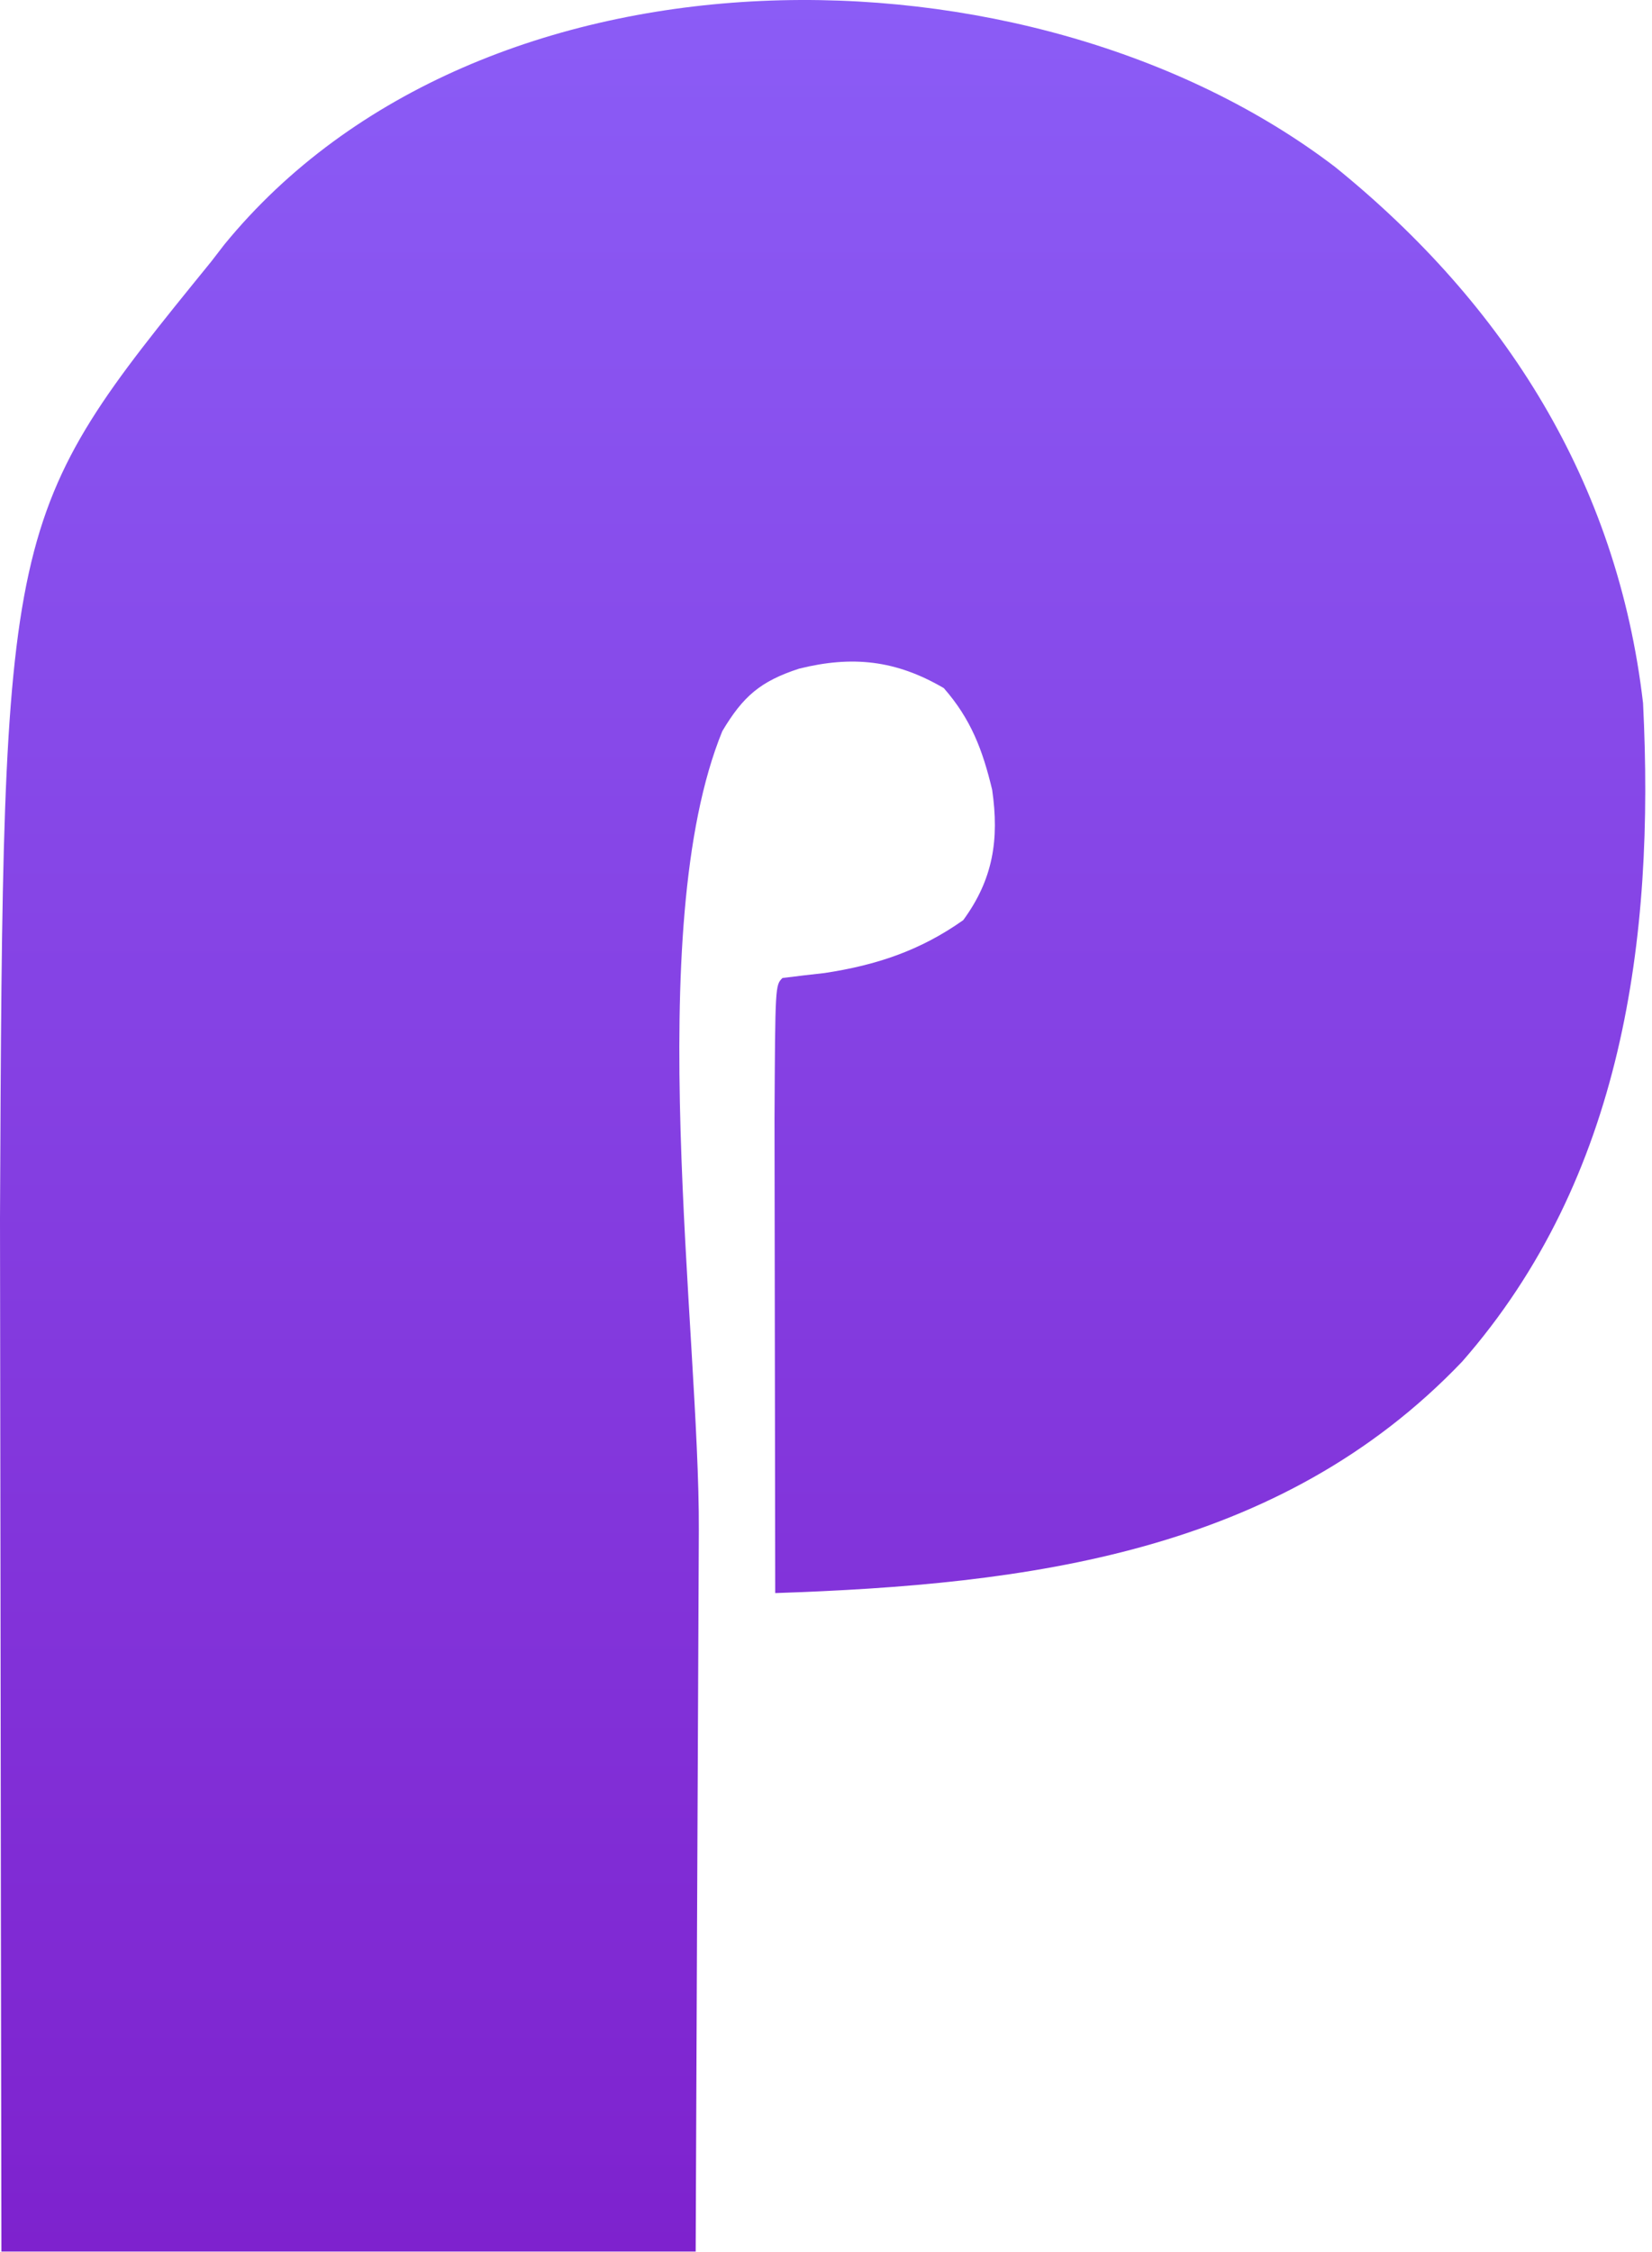 <svg width="149" height="203" viewBox="0 0 149 203" fill="none" xmlns="http://www.w3.org/2000/svg">
    <path d="M120.414 15.048C135.761 27.47 145.876 43.47 148.192 63.373C149.261 84.609 146.378 106.186 131.885 122.729C115.38 140.015 92.688 142.835 69.92 143.602C69.902 134.483 69.89 125.365 69.879 116.247C69.872 111.17 69.864 106.092 69.856 100.86C69.92 88.811 69.92 88.811 70.572 88.159C71.834 87.997 73.099 87.85 74.363 87.711C79.032 87.006 83.004 85.687 86.879 82.941C89.579 79.258 90.132 75.669 89.488 71.2C88.629 67.61 87.575 64.819 85.126 62.028C80.787 59.49 76.859 59.086 72.068 60.275C68.584 61.414 67.028 62.755 65.15 65.901C57.851 83.743 63.109 120.076 63.03 137.976C62.976 150.048 62.921 162.12 62.865 174.559C62.825 183.93 62.786 193.302 62.745 202.958C42.081 202.958 21.418 202.958 0.128 202.958C0.093 183.091 0.067 163.224 0.046 143.357C0.031 132.294 0.016 121.23 0 109.832C0.286 46.648 0.286 46.648 19.043 23.588C19.435 23.078 19.827 22.568 20.231 22.048C43.326 -6.192 92.89 -5.942 120.414 15.048Z" fill="url(#paint0_linear_1_3)"/>
    <defs>
    <linearGradient id="paint0_linear_1_3" x1="74.197" y1="5.10447e-05" x2="74.197" y2="202.958" gradientUnits="userSpaceOnUse">
    <stop stop-color="#8B5CF6"/>
    <stop offset="1" stop-color="#7E22CE"/>
    </linearGradient>
    </defs>
    </svg>
    